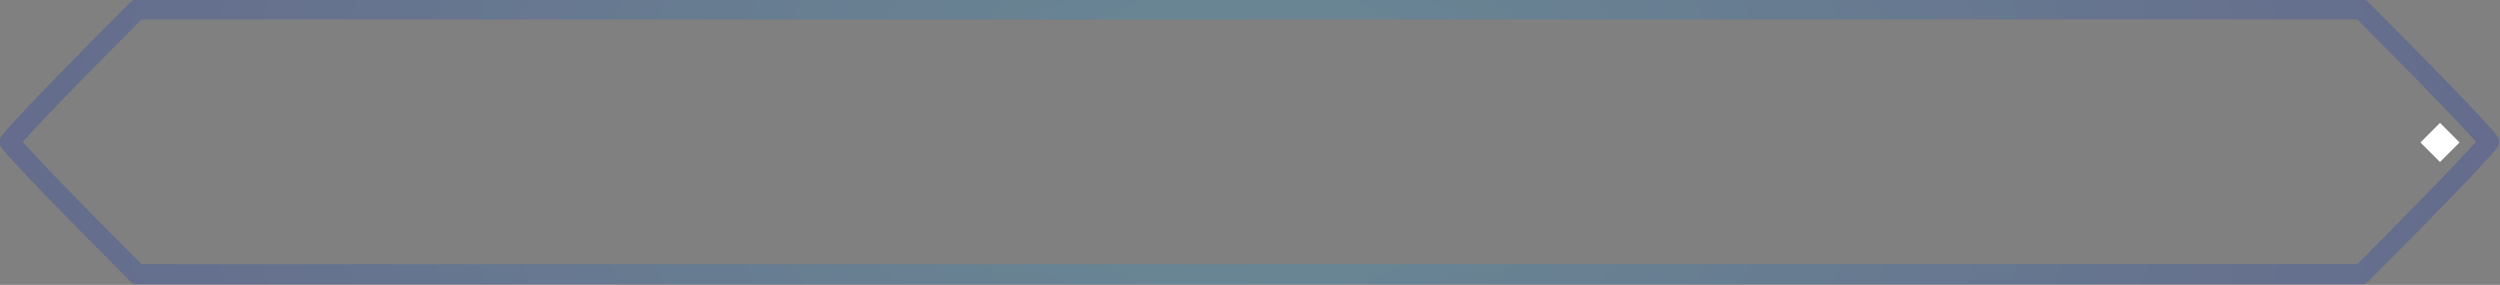 <?xml version="1.0" encoding="UTF-8" standalone="no"?>
<!-- Created with Inkscape (http://www.inkscape.org/) -->

<svg
   width="102.743mm"
   height="11.706mm"
   viewBox="0 0 102.743 11.706"
   version="1.1"
   id="svg5"
   xml:space="preserve"
   sodipodi:docname="StyleFocus.svg"
   inkscape:version="1.2 (dc2aedaf03, 2022-05-15)"
   inkscape:export-filename="StyleFocus.png"
   inkscape:export-xdpi="300"
   inkscape:export-ydpi="300"
   xmlns:inkscape="http://www.inkscape.org/namespaces/inkscape"
   xmlns:sodipodi="http://sodipodi.sourceforge.net/DTD/sodipodi-0.dtd"
   xmlns:xlink="http://www.w3.org/1999/xlink"
   xmlns="http://www.w3.org/2000/svg"
   xmlns:svg="http://www.w3.org/2000/svg"><rect x="0" y="0" width="102.743" height="11.706" fill="#808080" stroke="none"/><sodipodi:namedview
     id="namedview7"
     pagecolor="#ffffff"
     bordercolor="#000000"
     borderopacity="0.25"
     inkscape:showpageshadow="2"
     inkscape:pageopacity="0.0"
     inkscape:pagecheckerboard="0"
     inkscape:deskcolor="#d1d1d1"
     inkscape:document-units="mm"
     showgrid="true"
     inkscape:zoom="5.6441993"
     inkscape:cx="99.482667"
     inkscape:cy="0.97445177"
     inkscape:window-width="2880"
     inkscape:window-height="1693"
     inkscape:window-x="0"
     inkscape:window-y="0"
     inkscape:window-maximized="1"
     inkscape:current-layer="layer1"><inkscape:grid
       type="xygrid"
       id="grid5561"
       originx="-36.885"
       originy="-46.136" /></sodipodi:namedview><defs
     id="defs2"><inkscape:path-effect
       effect="mirror_symmetry"
       start_point="-8.742,63.645"
       end_point="-8.742,64.782"
       center_point="-8.742,64.213"
       id="path-effect5397"
       is_visible="true"
       lpeversion="1.2"
       lpesatellites=""
       mode="vertical"
       discard_orig_path="false"
       fuse_paths="false"
       oposite_fuse="false"
       split_items="false"
       split_open="false"
       link_styles="false" /><linearGradient
       id="linearGradient3351"
       inkscape:swatch="gradient"><stop
         style="stop-color:#46aaff;stop-opacity:1;"
         offset="0"
         id="stop3347" /><stop
         style="stop-color:#46aaff;stop-opacity:0;"
         offset="1"
         id="stop3349" /></linearGradient><linearGradient
       id="linearGradient3320"
       inkscape:swatch="solid"><stop
         style="stop-color:#000000;stop-opacity:1;"
         offset="0"
         id="stop3318" /></linearGradient><linearGradient
       id="linearGradient27820"><stop
         style="stop-color:#4199b8;stop-opacity:1;"
         offset="0"
         id="stop59933" /><stop
         style="stop-color:#2c1697;stop-opacity:1;"
         offset="1"
         id="stop59935" /></linearGradient><linearGradient
       id="linearGradient27820-1"><stop
         style="stop-color:#4199b8;stop-opacity:0.6;"
         offset="0"
         id="stop27816" /><stop
         style="stop-color:#2c1697;stop-opacity:0.6;"
         offset="1"
         id="stop27818" /></linearGradient><inkscape:path-effect
       center_point="64.823,48.286"
       end_point="95.797,48.286"
       start_point="33.848,48.286"
       effect="mirror_symmetry"
       id="path-effect14004"
       is_visible="true"
       lpeversion="1.2"
       lpesatellites=""
       mode="Y"
       discard_orig_path="false"
       fuse_paths="true"
       oposite_fuse="false"
       split_items="false"
       split_open="false"
       link_styles="false" /><inkscape:path-effect
       center_point="64.823,48.286"
       end_point="64.823,51.594"
       start_point="64.823,44.979"
       effect="mirror_symmetry"
       id="path-effect14002"
       is_visible="true"
       lpeversion="1.2"
       lpesatellites=""
       mode="free"
       discard_orig_path="false"
       fuse_paths="true"
       oposite_fuse="false"
       split_items="false"
       split_open="false"
       link_styles="false" /><linearGradient
       id="linearGradient930"><stop
         style="stop-color:#000000;stop-opacity:1;"
         offset="0"
         id="stop8248" /><stop
         style="stop-color:#000000;stop-opacity:0;"
         offset="1"
         id="stop8250" /></linearGradient><linearGradient
       id="linearGradient930-1"><stop
         style="stop-color:#f4edf4;stop-opacity:1;"
         offset="0"
         id="stop926" /><stop
         style="stop-color:#00c3f5;stop-opacity:0;"
         offset="1"
         id="stop928" /></linearGradient><inkscape:path-effect
       effect="mirror_symmetry"
       start_point="156.369,11.777"
       end_point="156.369,17.867"
       center_point="156.369,14.822"
       id="path-effect300"
       is_visible="true"
       lpeversion="1.2"
       lpesatellites=""
       mode="free"
       discard_orig_path="false"
       fuse_paths="false"
       oposite_fuse="false"
       split_items="false"
       split_open="false"
       link_styles="false" /><inkscape:path-effect
       effect="mirror_symmetry"
       start_point="108.609,16.38"
       end_point="108.609,17.867"
       center_point="108.609,14.822"
       id="path-effect1067"
       is_visible="true"
       lpeversion="1.2"
       lpesatellites=""
       mode="free"
       discard_orig_path="false"
       fuse_paths="false"
       oposite_fuse="false"
       split_items="false"
       split_open="false"
       link_styles="false" /><inkscape:path-effect
       effect="mirror_symmetry"
       start_point="108.609,11.777"
       end_point="108.609,17.867"
       center_point="108.609,14.822"
       id="path-effect1062"
       is_visible="true"
       lpeversion="1.2"
       lpesatellites=""
       mode="free"
       discard_orig_path="false"
       fuse_paths="true"
       oposite_fuse="false"
       split_items="false"
       split_open="false"
       link_styles="false" /><inkscape:path-effect
       effect="mirror_symmetry"
       start_point="37.511,71"
       end_point="129.221,71"
       center_point="129.221,67.31"
       id="path-effect370"
       is_visible="true"
       lpeversion="1.2"
       lpesatellites=""
       mode="free"
       discard_orig_path="false"
       fuse_paths="false"
       oposite_fuse="true"
       split_items="true"
       split_open="false"
       link_styles="false" /><inkscape:path-effect
       effect="mirror_symmetry"
       start_point="37.51,67.31"
       end_point="129.22,71.049"
       center_point="129.221,67.31"
       id="path-effect368"
       is_visible="true"
       lpeversion="1.2"
       lpesatellites=""
       mode="free"
       discard_orig_path="false"
       fuse_paths="false"
       oposite_fuse="false"
       split_items="false"
       split_open="false"
       link_styles="false" /><inkscape:path-effect
       effect="mirror_symmetry"
       start_point="10000,65.27"
       end_point="129.221,71.049"
       center_point="129.221,67.31"
       id="path-effect366"
       is_visible="true"
       lpeversion="1.2"
       lpesatellites=""
       mode="free"
       discard_orig_path="false"
       fuse_paths="false"
       oposite_fuse="false"
       split_items="false"
       split_open="false"
       link_styles="false" /><inkscape:path-effect
       effect="mirror_symmetry"
       start_point="83.366,63.571"
       end_point="83.366,71.049"
       center_point="83.366,67.31"
       id="path-effect362"
       is_visible="true"
       lpeversion="1.2"
       lpesatellites=""
       mode="free"
       discard_orig_path="false"
       fuse_paths="true"
       oposite_fuse="false"
       split_items="false"
       split_open="false"
       link_styles="false" /><inkscape:path-effect
       effect="mirror_symmetry"
       start_point="108.609,11.777"
       end_point="108.609,17.867"
       center_point="108.609,14.822"
       id="path-effect1062-3"
       is_visible="true"
       lpeversion="1.2"
       lpesatellites=""
       mode="free"
       discard_orig_path="false"
       fuse_paths="true"
       oposite_fuse="false"
       split_items="false"
       split_open="false"
       link_styles="false" /><inkscape:path-effect
       effect="mirror_symmetry"
       start_point="108.609,11.777"
       end_point="108.609,17.867"
       center_point="108.609,14.822"
       id="path-effect1062-5"
       is_visible="true"
       lpeversion="1.2"
       lpesatellites=""
       mode="free"
       discard_orig_path="false"
       fuse_paths="true"
       oposite_fuse="false"
       split_items="false"
       split_open="false"
       link_styles="false" /><radialGradient
       inkscape:collect="always"
       xlink:href="#linearGradient27820-1"
       id="radialGradient66982"
       cx="64.823"
       cy="48.286"
       fx="64.823"
       fy="48.286"
       r="30.971"
       gradientTransform="matrix(1.618,0,0,1.083,-40.084,-3.991)"
       gradientUnits="userSpaceOnUse" /></defs><g
     inkscape:label="Layer 1"
     inkscape:groupmode="layer"
     id="layer1"
     transform="translate(-36.885,-46.136)"><path
       style="opacity:0.6;fill:none;fill-opacity:1;stroke:url(#radialGradient66982);stroke-width:0.5;stroke-linecap:round;stroke-linejoin:round;stroke-dasharray:none;stroke-opacity:1;paint-order:stroke fill markers"
       d="m 33.867,48.294 c -0.003,-0.003 -0.006,-0.005 -0.008,-0.008 0.002,-0.002 0.005,-0.005 0.008,-0.008 m 30.956,-3.3 h -27.781 c -2.556,2.556 -3.142,3.233 -3.19,3.307 0.048,0.075 0.633,0.751 3.19,3.307 h 27.781 m 30.956,-3.3 c 0.003,-0.003 0.006,-0.005 0.008,-0.008 -0.002,-0.002 -0.005,-0.005 -0.008,-0.008 m -30.956,-3.3 h 27.781 c 2.556,2.556 3.142,3.233 3.19,3.307 -0.048,0.075 -0.633,0.751 -3.19,3.307 h -27.781"
       id="path7108"
       class="UnoptimicedTransforms"
       inkscape:path-effect="#path-effect14002;#path-effect14004"
       inkscape:original-d="m 33.866667,48.294136 c -0.108309,-0.108289 0.185164,0.309778 3.175,3.299614 h 27.78125"
       sodipodi:nodetypes="ccc"
       transform="matrix(1.645,0,0,1.645,-18.404,-27.463)" /><path
       style="fill:#ffffff;fill-opacity:1;stroke:none;stroke-width:0.096;stroke-opacity:1;paint-order:stroke fill markers"
       id="rect370"
       width="1.136"
       height="1.136"
       x="-9.878"
       y="63.645"
       rx="0"
       ry="0"
       transform="rotate(-45,0.265,-0.639)"
       inkscape:path-effect="#path-effect5397"
       class="UnoptimicedTransforms"
       d="m -9.878,63.645 h 1.136 v 1.136 H -9.878 Z M 60.42,133.944 v -1.136 h -1.136 v 1.136 z"
       sodipodi:type="rect" /></g></svg>
